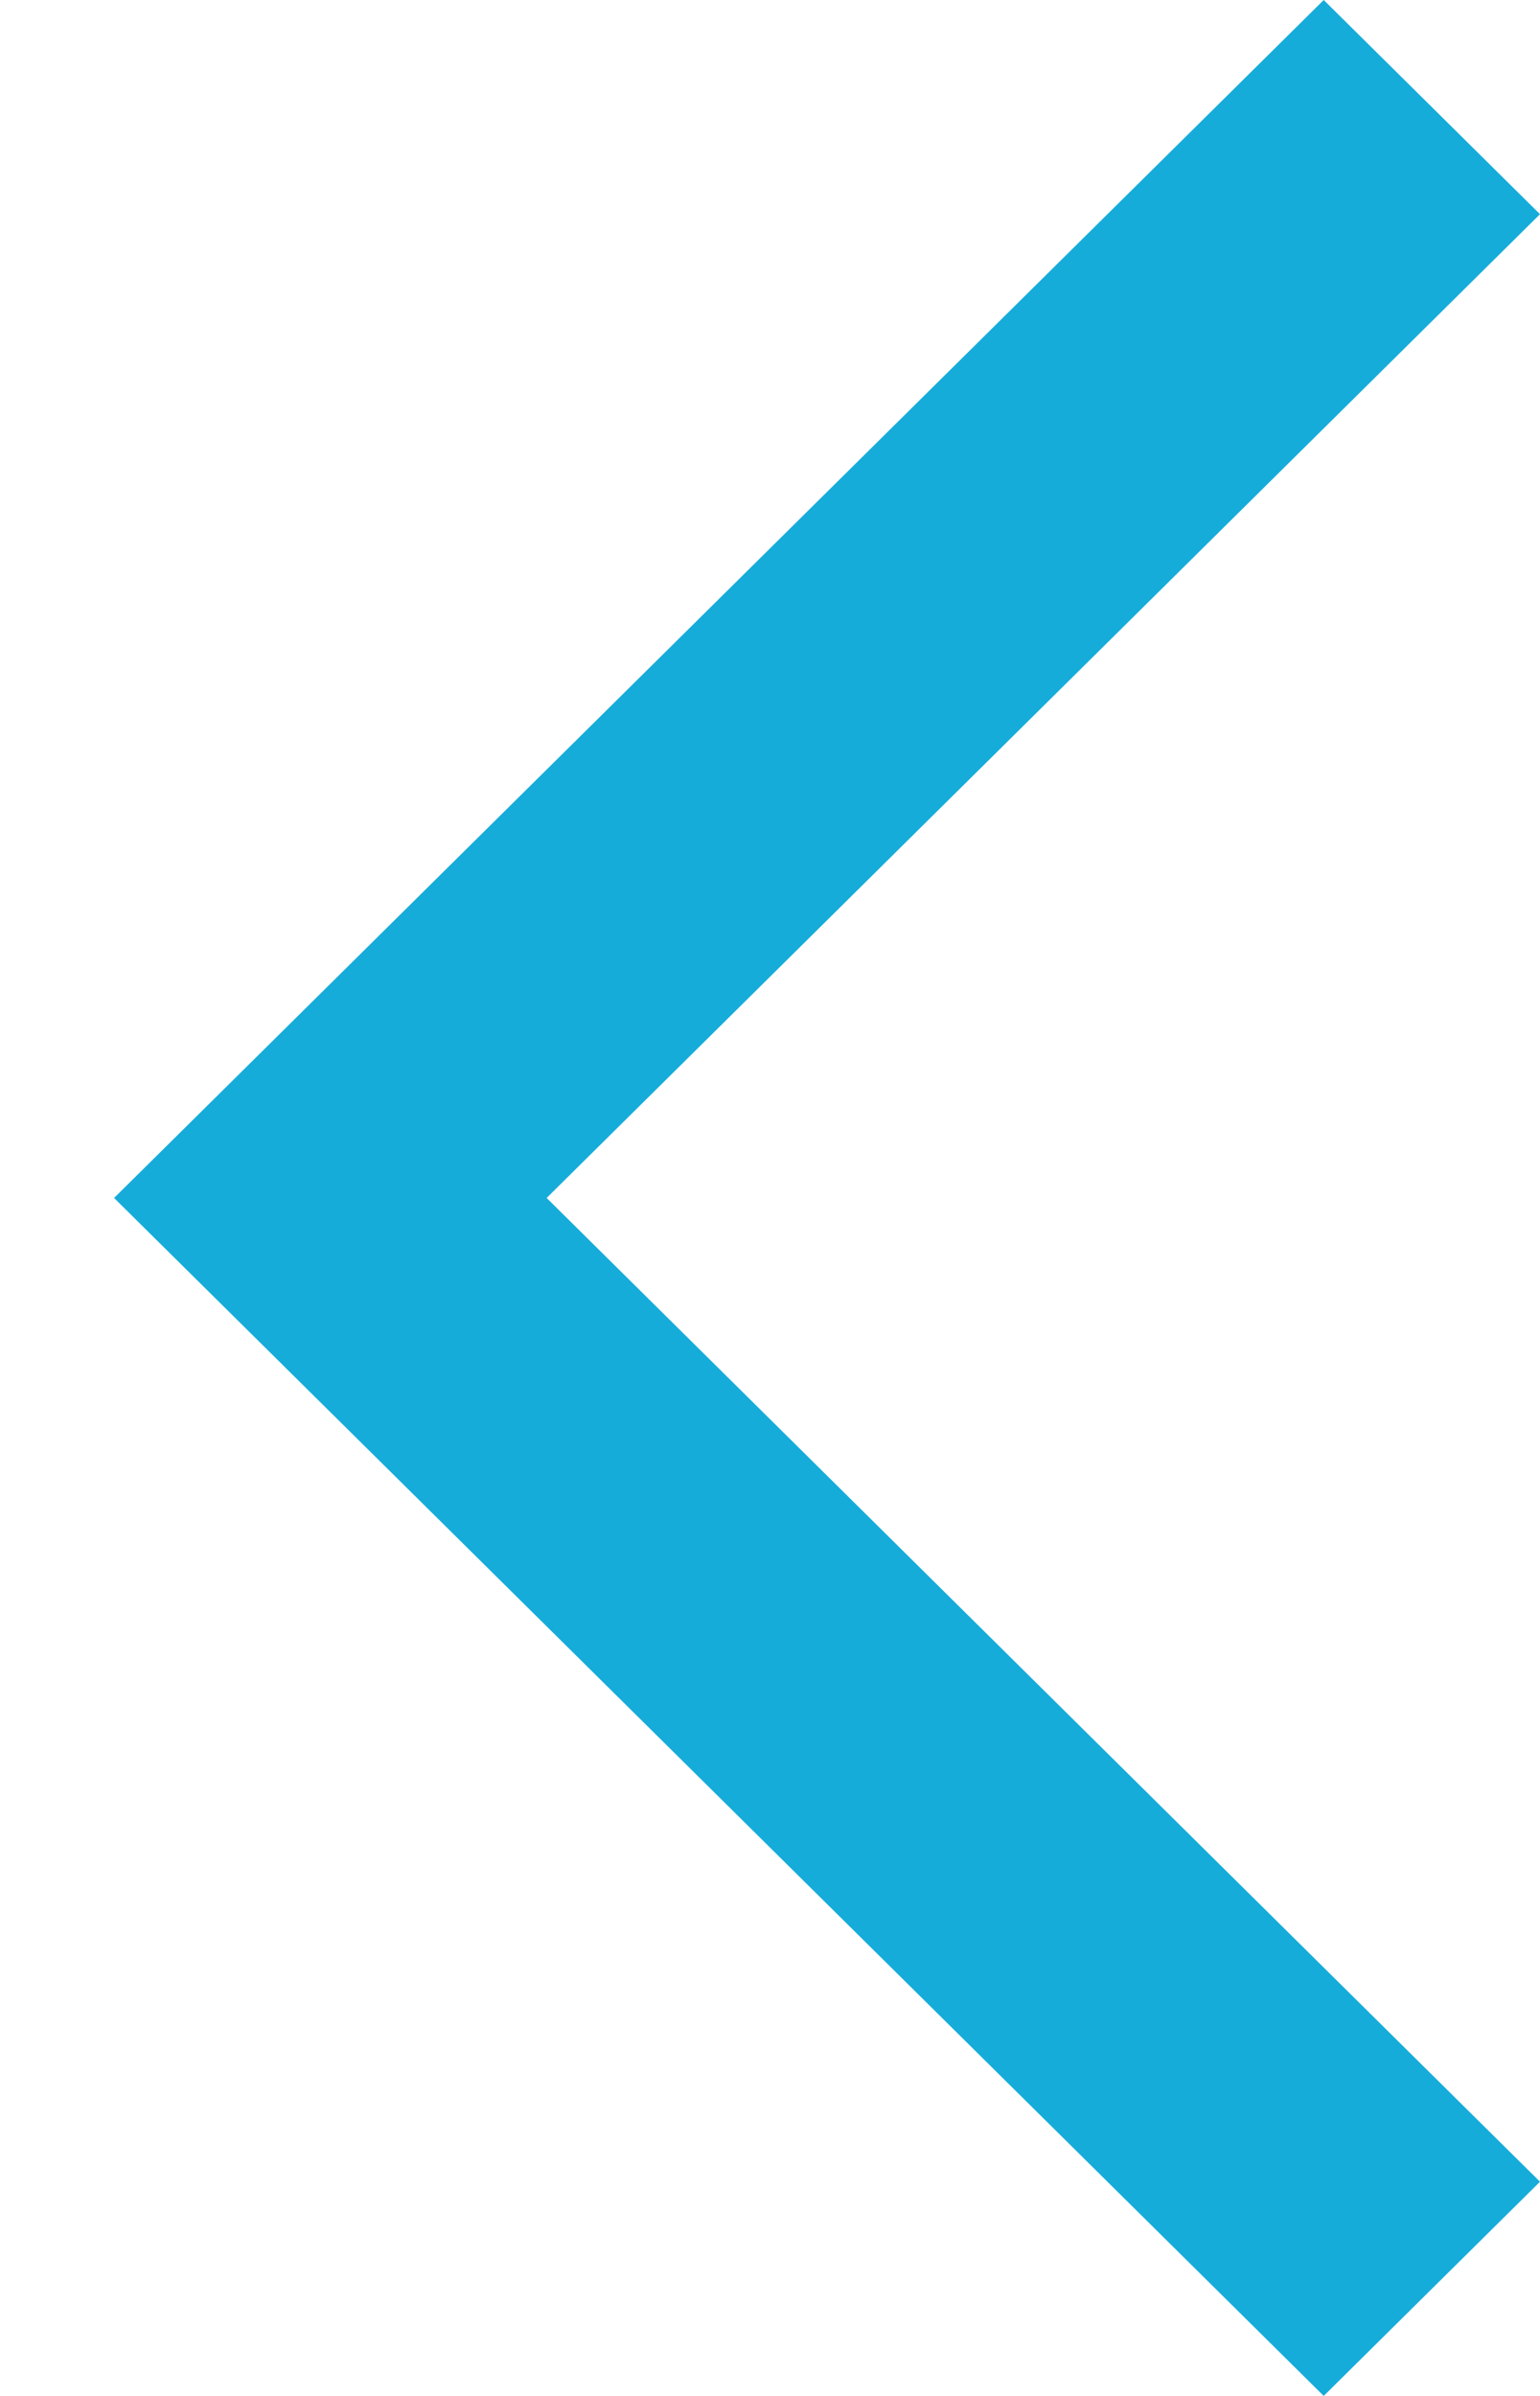 <svg width="27" height="42" viewBox="0 0 27 42" fill="none" xmlns="http://www.w3.org/2000/svg">
<g filter="url(#filter0_d)">
<path d="M25 3.755L21.208 0L0 21L21.208 42L25 38.245L7.584 21L25 3.755Z" fill="#16ACDA"/>
</g>
<defs>
<filter id="filter0_d" x="0" y="0" width="27" height="42" filterUnits="userSpaceOnUse" color-interpolation-filters="sRGB">
<feFlood flood-opacity="0" result="BackgroundImageFix"/>
<feColorMatrix in="SourceAlpha" type="matrix" values="0 0 0 0 0 0 0 0 0 0 0 0 0 0 0 0 0 0 127 0"/>
<feOffset dx="2"/>
<feColorMatrix type="matrix" values="0 0 0 0 0.537 0 0 0 0 0.421 0 0 0 0 1 0 0 0 1 0"/>
<feBlend mode="normal" in2="BackgroundImageFix" result="effect1_dropShadow"/>
<feBlend mode="normal" in="SourceGraphic" in2="effect1_dropShadow" result="shape"/>
</filter>
</defs>
</svg>
